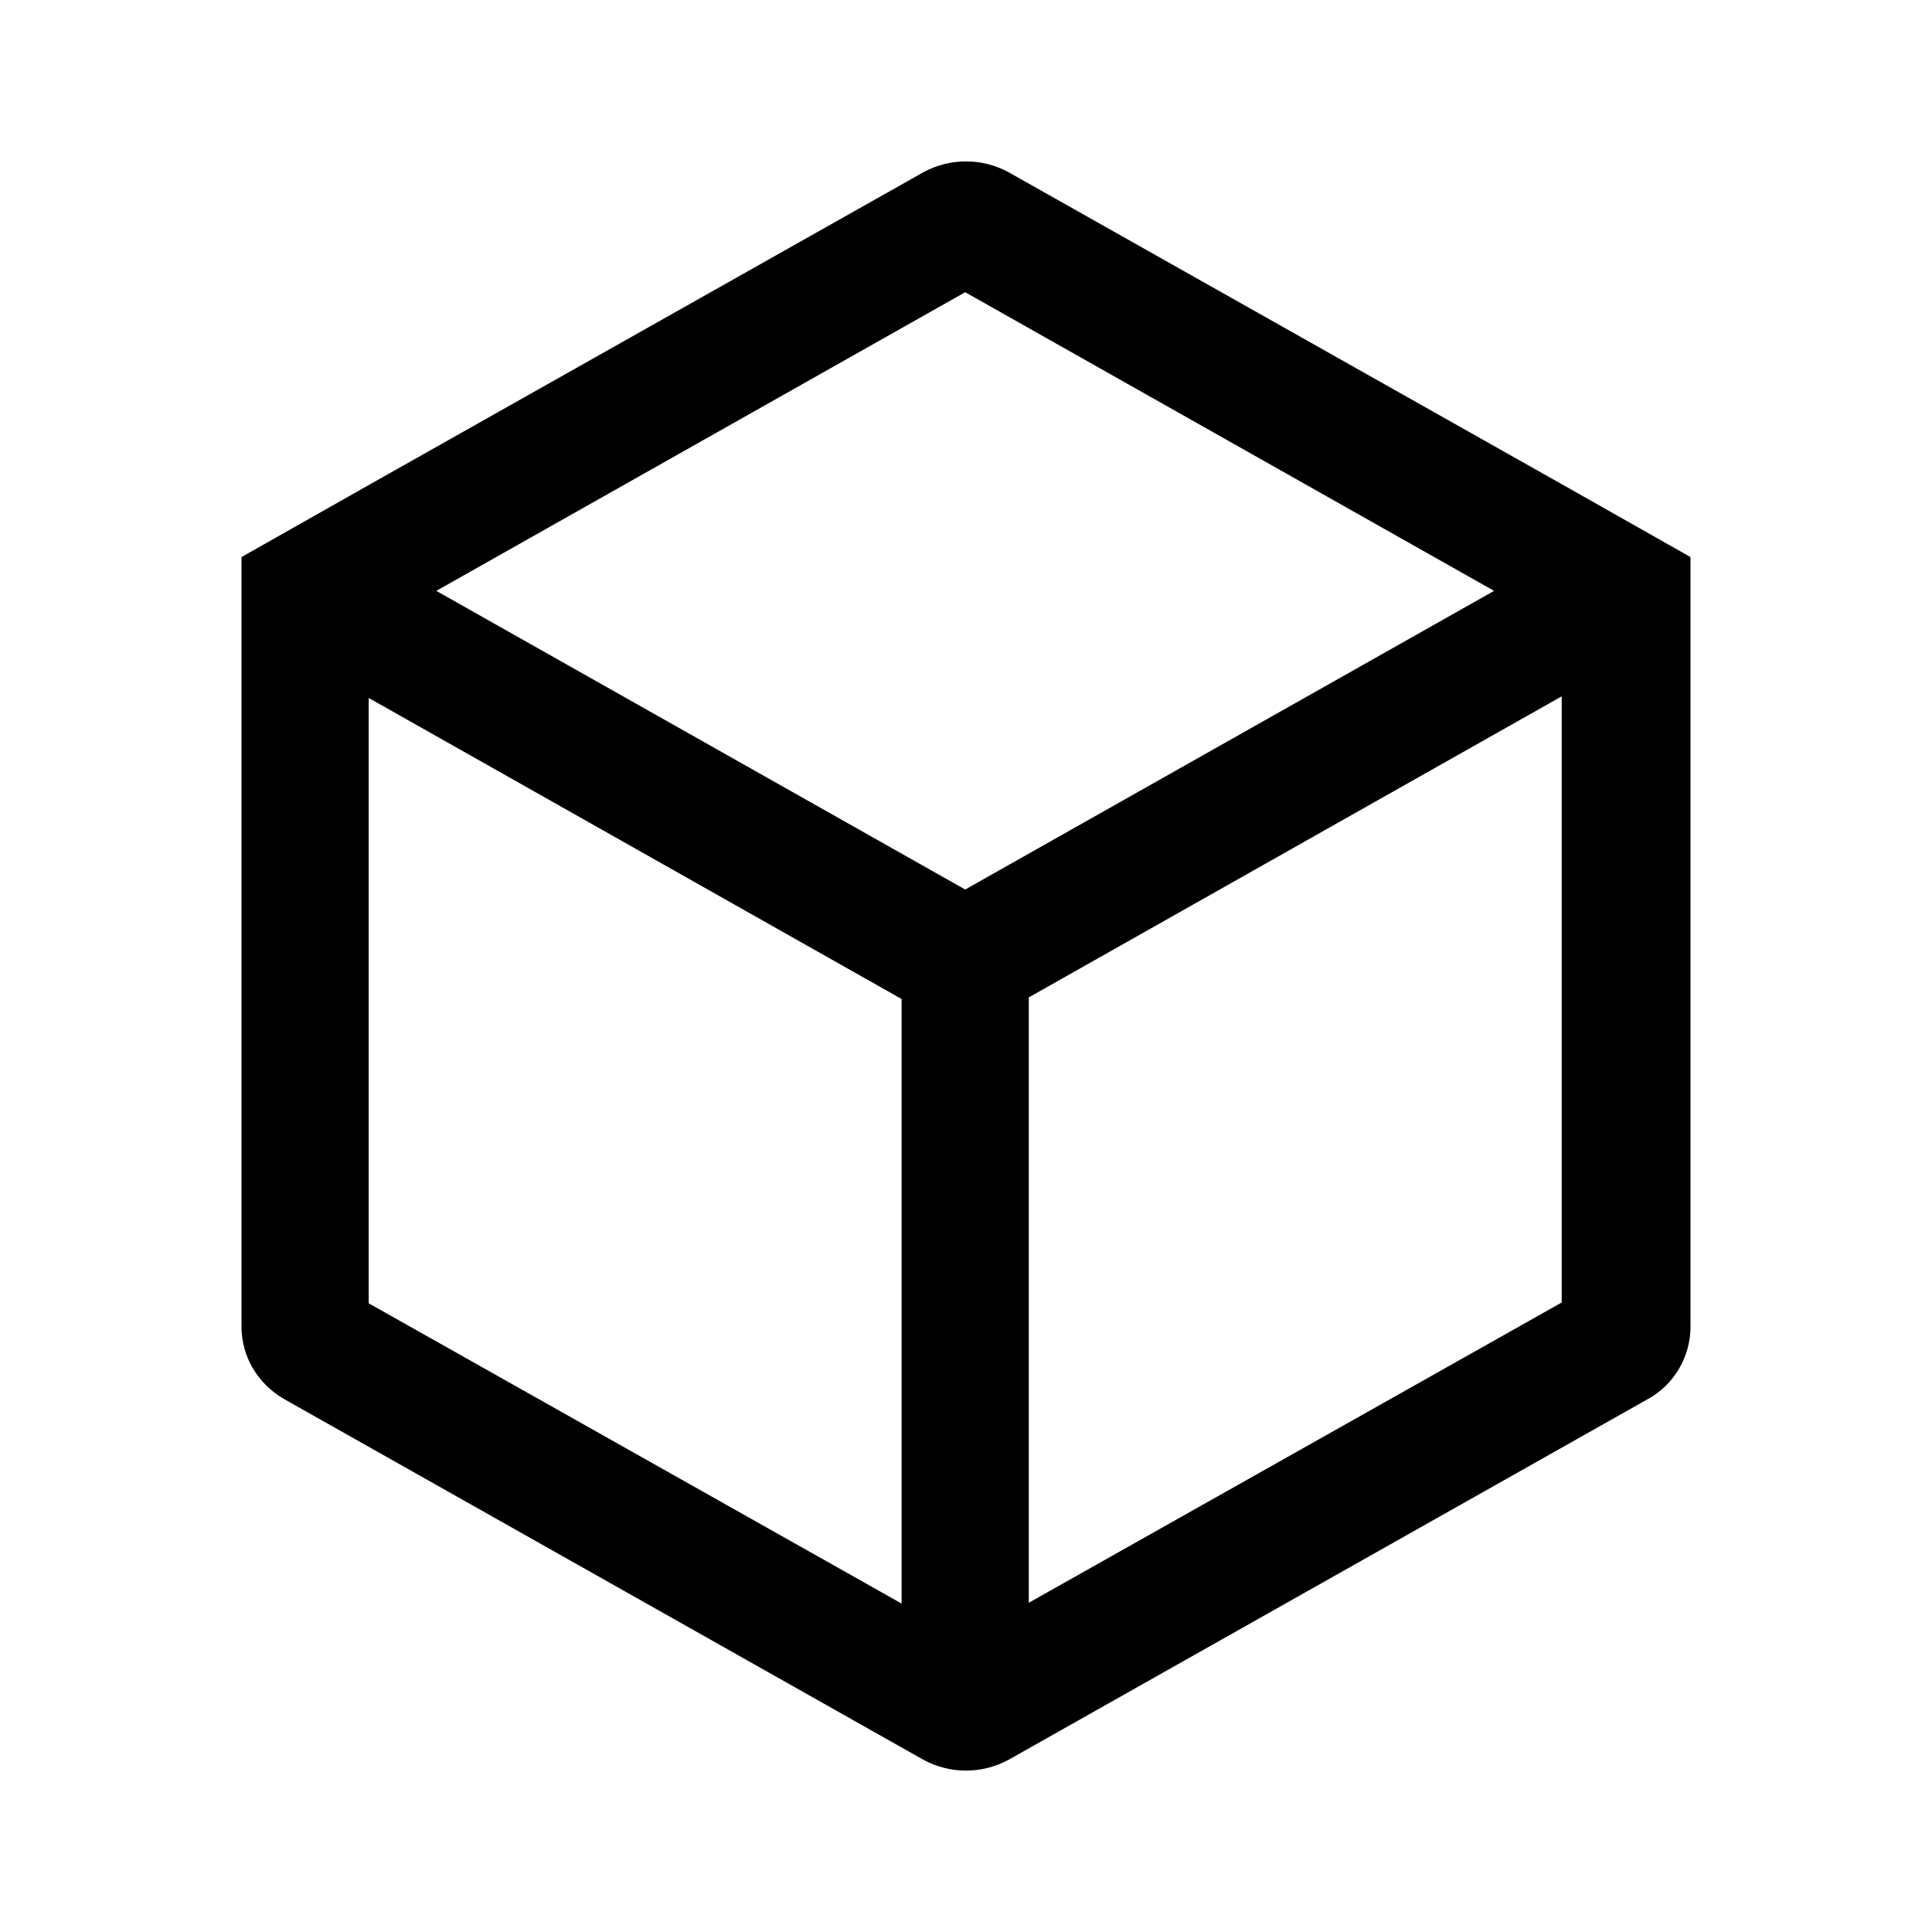 <svg xmlns="http://www.w3.org/2000/svg" width="24" height="24" fill="currentColor" viewBox="0 0 24 24">
  <path d="m19.41 6.02-6.88-3.88c-.33-.18-.73-.18-1.06 0L4.59 6.02 3 6.92v9.56c0 .37.2.71.53.9l7.94 4.48c.33.18.73.18 1.06 0l7.94-4.48c.33-.18.53-.53.53-.9V6.92l-1.59-.9Zm-8.21 13.9-6.62-3.73V8.67l6.62 3.74v7.52Zm.79-8.87L5.42 7.34l6.57-3.71 6.57 3.71-6.57 3.71Zm7.41 5.13-6.62 3.73v-7.52l6.62-3.74v7.52Z"/>
</svg>
